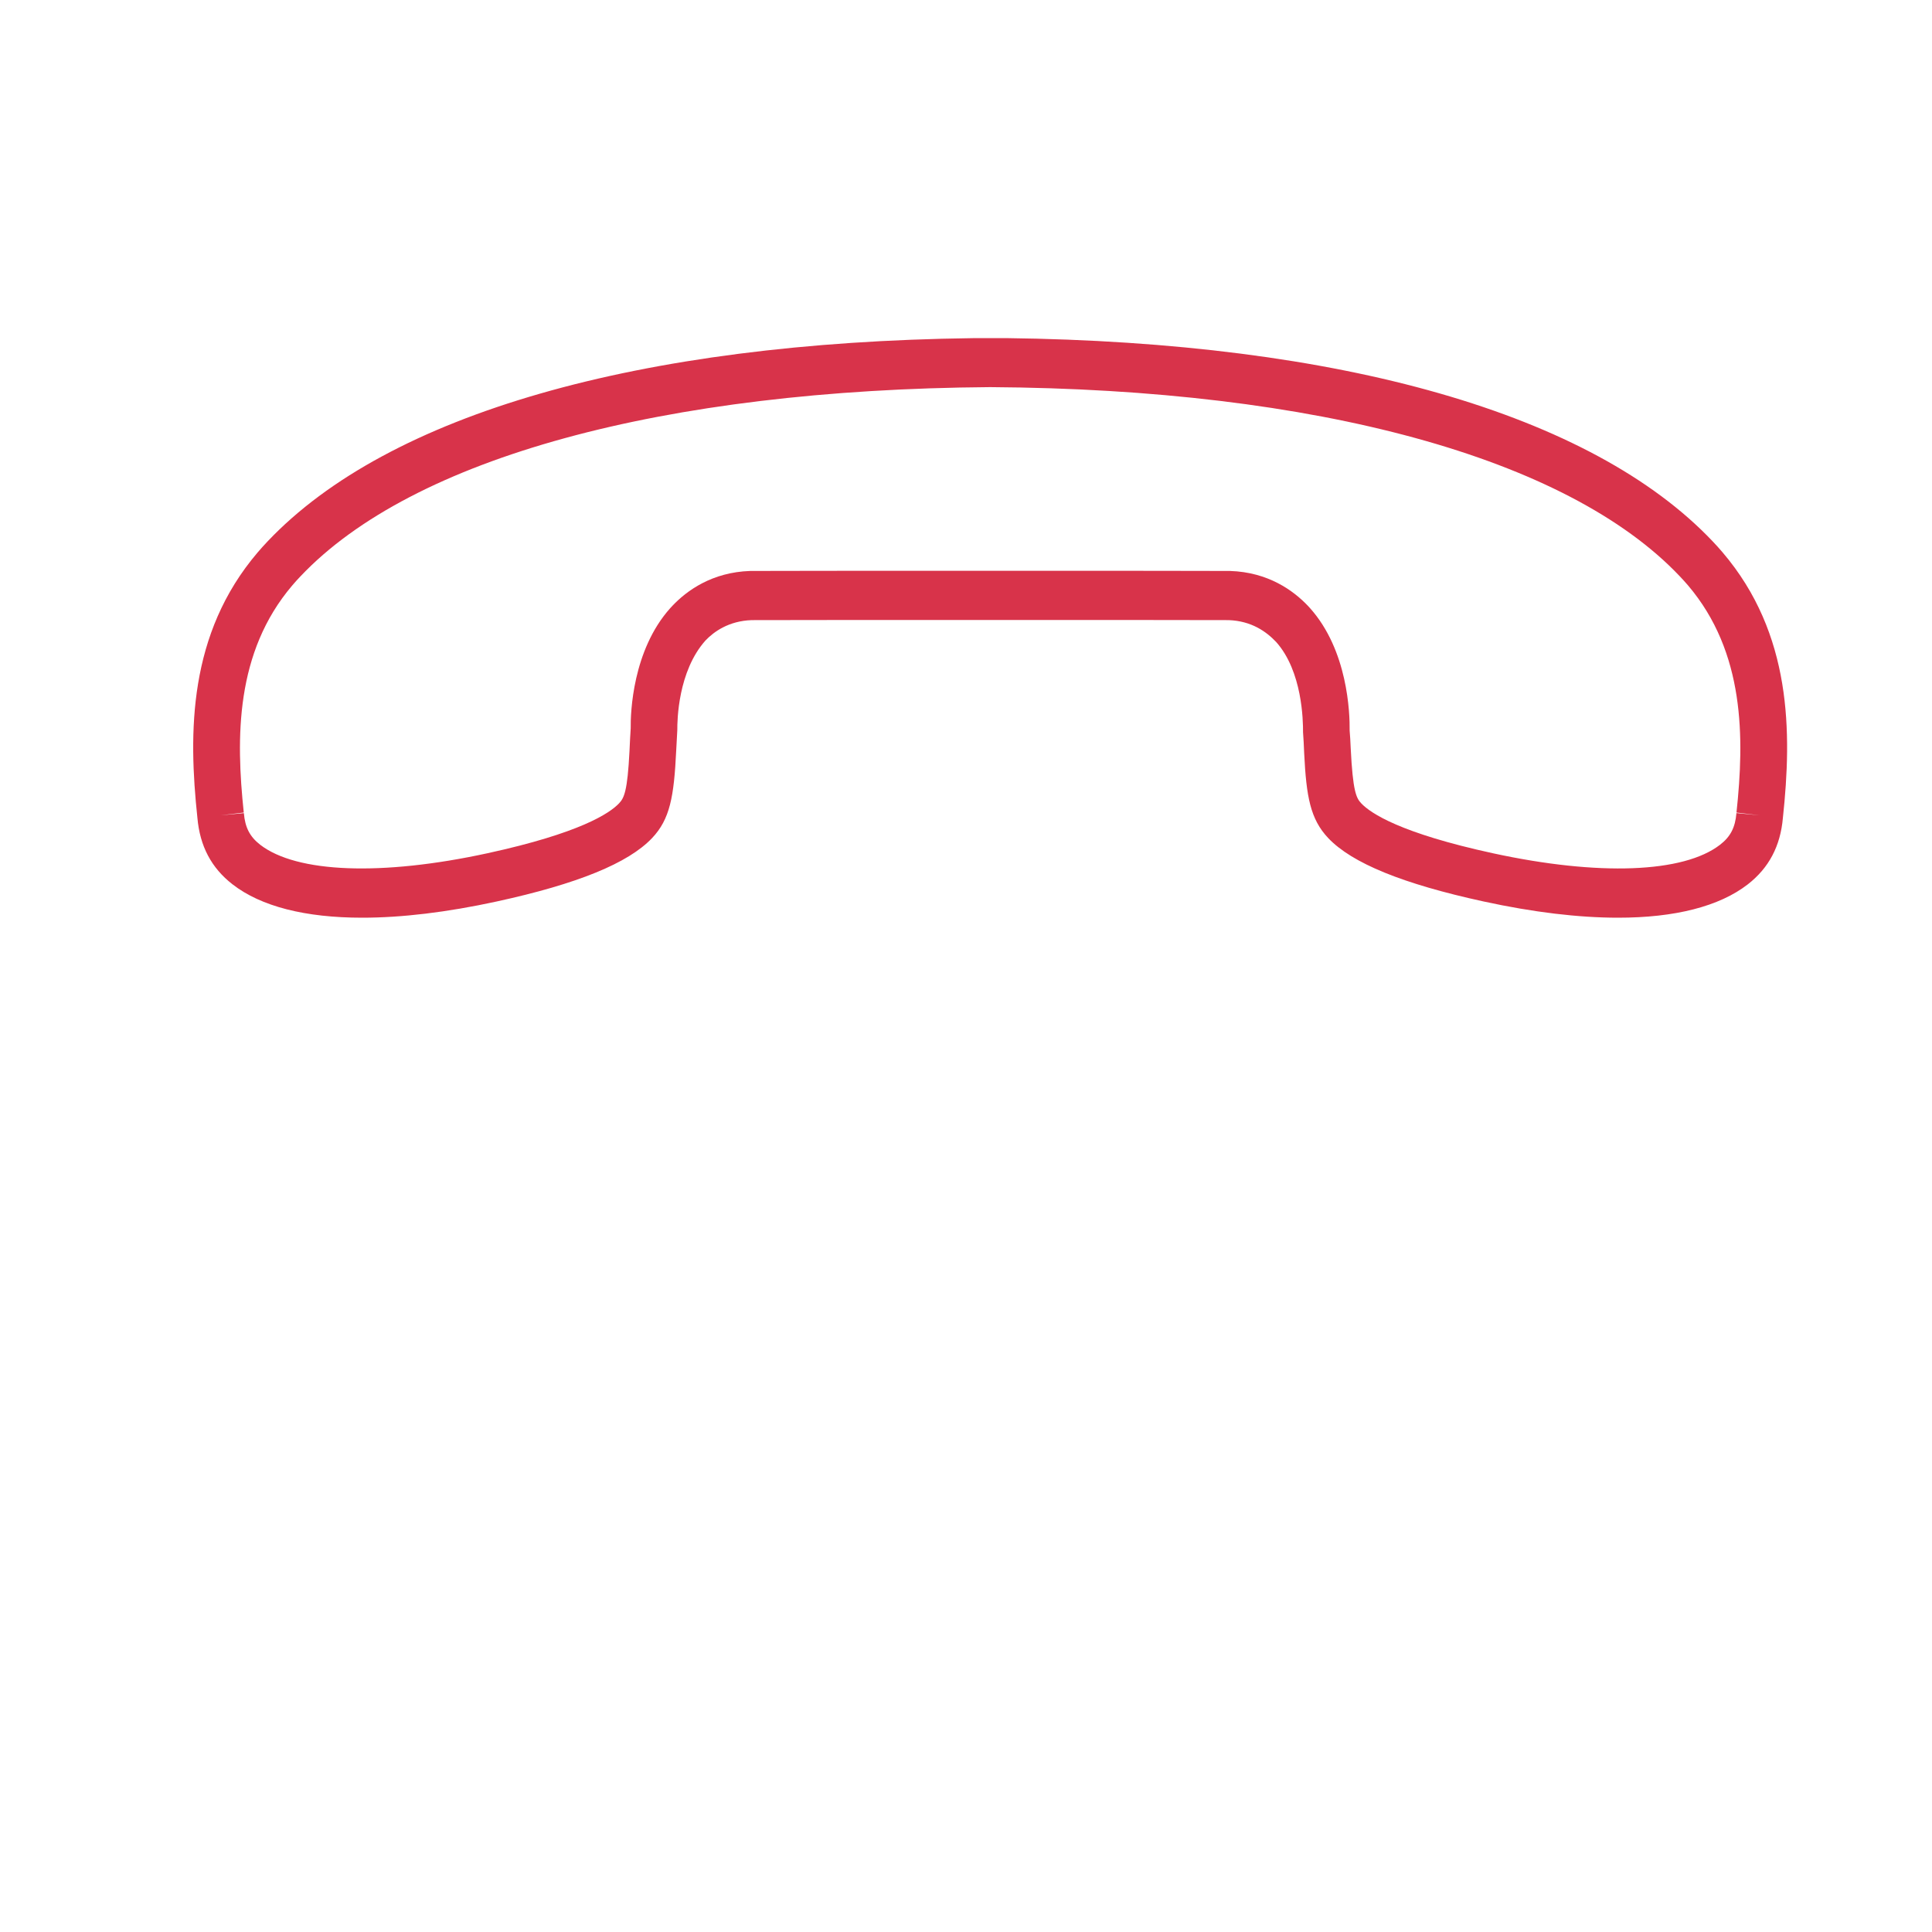 <?xml version="1.0" encoding="UTF-8" standalone="no"?>
<svg width="40px" height="40px" viewBox="0 0 40 40" version="1.1" xmlns="http://www.w3.org/2000/svg" xmlns:xlink="http://www.w3.org/1999/xlink" xmlns:sketch="http://www.bohemiancoding.com/sketch/ns">
    <!-- Generator: Sketch 3.2.2 (9983) - http://www.bohemiancoding.com/sketch -->
    <title>end-call</title>
    <desc>Created with Sketch.</desc>
    <defs></defs>
    <g id="save-svg" stroke="none" stroke-width="1" fill="none" fill-rule="evenodd" sketch:type="MSPage">
        <g id="end-call" sketch:type="MSArtboardGroup">
            <g id="icon_end-call-fill" sketch:type="MSLayerGroup">
                <rect id="Padding-2" sketch:type="MSShapeGroup" x="0" y="0" width="40" height="40"></rect>
                <path d="M35.666,11.438 C35.6,11.36 35.53,11.283 35.458,11.207 C32.955,8.567 27.766,7.084 20.822,7 L20.144,7.001 C13.214,7.09 8.041,8.573 5.542,11.207 C5.47,11.283 5.401,11.359 5.333,11.439 C3.899,13.123 3.898,15.16 4.087,16.932 C4.138,17.517 4.375,17.968 4.814,18.309 C5.404,18.768 6.324,19 7.499,19 C8.313,19 9.25,18.889 10.285,18.664 C11.956,18.3 13.007,17.872 13.5,17.352 C13.871,16.961 13.954,16.496 14,15.541 C14.006,15.417 14.012,15.291 14.023,15.115 C14.021,14.917 14.036,13.899 14.606,13.261 C14.78,13.078 15.089,12.855 15.563,12.839 C15.732,12.835 25.269,12.835 25.436,12.839 C25.911,12.855 26.219,13.078 26.422,13.292 C26.964,13.9 26.979,14.917 26.978,15.161 C26.988,15.291 26.994,15.417 27.002,15.602 C27.046,16.495 27.129,16.96 27.5,17.352 C27.993,17.872 29.044,18.3 30.716,18.664 C31.75,18.889 32.687,19 33.501,19 C34.675,19 35.595,18.768 36.187,18.309 C36.624,17.968 36.862,17.517 36.913,16.932 C37.102,15.16 37.101,13.123 35.666,11.438 L35.666,11.438 Z M35.951,16.834 C35.926,17.132 35.828,17.322 35.614,17.488 C34.858,18.075 33.1,18.141 30.91,17.666 C28.996,17.25 28.38,16.84 28.183,16.632 C28.08,16.522 28.009,16.388 27.965,15.491 C27.959,15.357 27.952,15.22 27.943,15.128 C27.948,14.754 27.903,13.464 27.123,12.591 L27.077,12.541 C26.778,12.227 26.257,11.846 25.466,11.821 C25.299,11.816 15.7,11.816 15.534,11.821 C14.743,11.846 14.221,12.227 13.923,12.541 L13.874,12.594 C13.097,13.464 13.053,14.753 13.058,15.081 C13.048,15.22 13.042,15.357 13.033,15.549 C12.991,16.389 12.92,16.522 12.817,16.632 C12.62,16.84 12.004,17.25 10.09,17.666 C7.901,18.141 6.142,18.074 5.386,17.489 C5.172,17.322 5.074,17.132 5.049,16.835 L4.568,16.88 L5.047,16.823 C4.883,15.275 4.872,13.506 6.05,12.122 C6.106,12.056 6.164,11.991 6.225,11.928 C8.545,9.481 13.722,8.064 20.5,8.015 C27.254,8.057 32.45,9.475 34.775,11.928 C34.835,11.991 34.893,12.055 34.948,12.119 C36.127,13.506 36.118,15.275 35.952,16.823 L36.433,16.88 L35.951,16.834 L35.951,16.834 Z" id="Imported-Layers" fill="#D8334A" sketch:type="MSShapeGroup"></path>
            </g>
        </g>
    </g>
</svg>